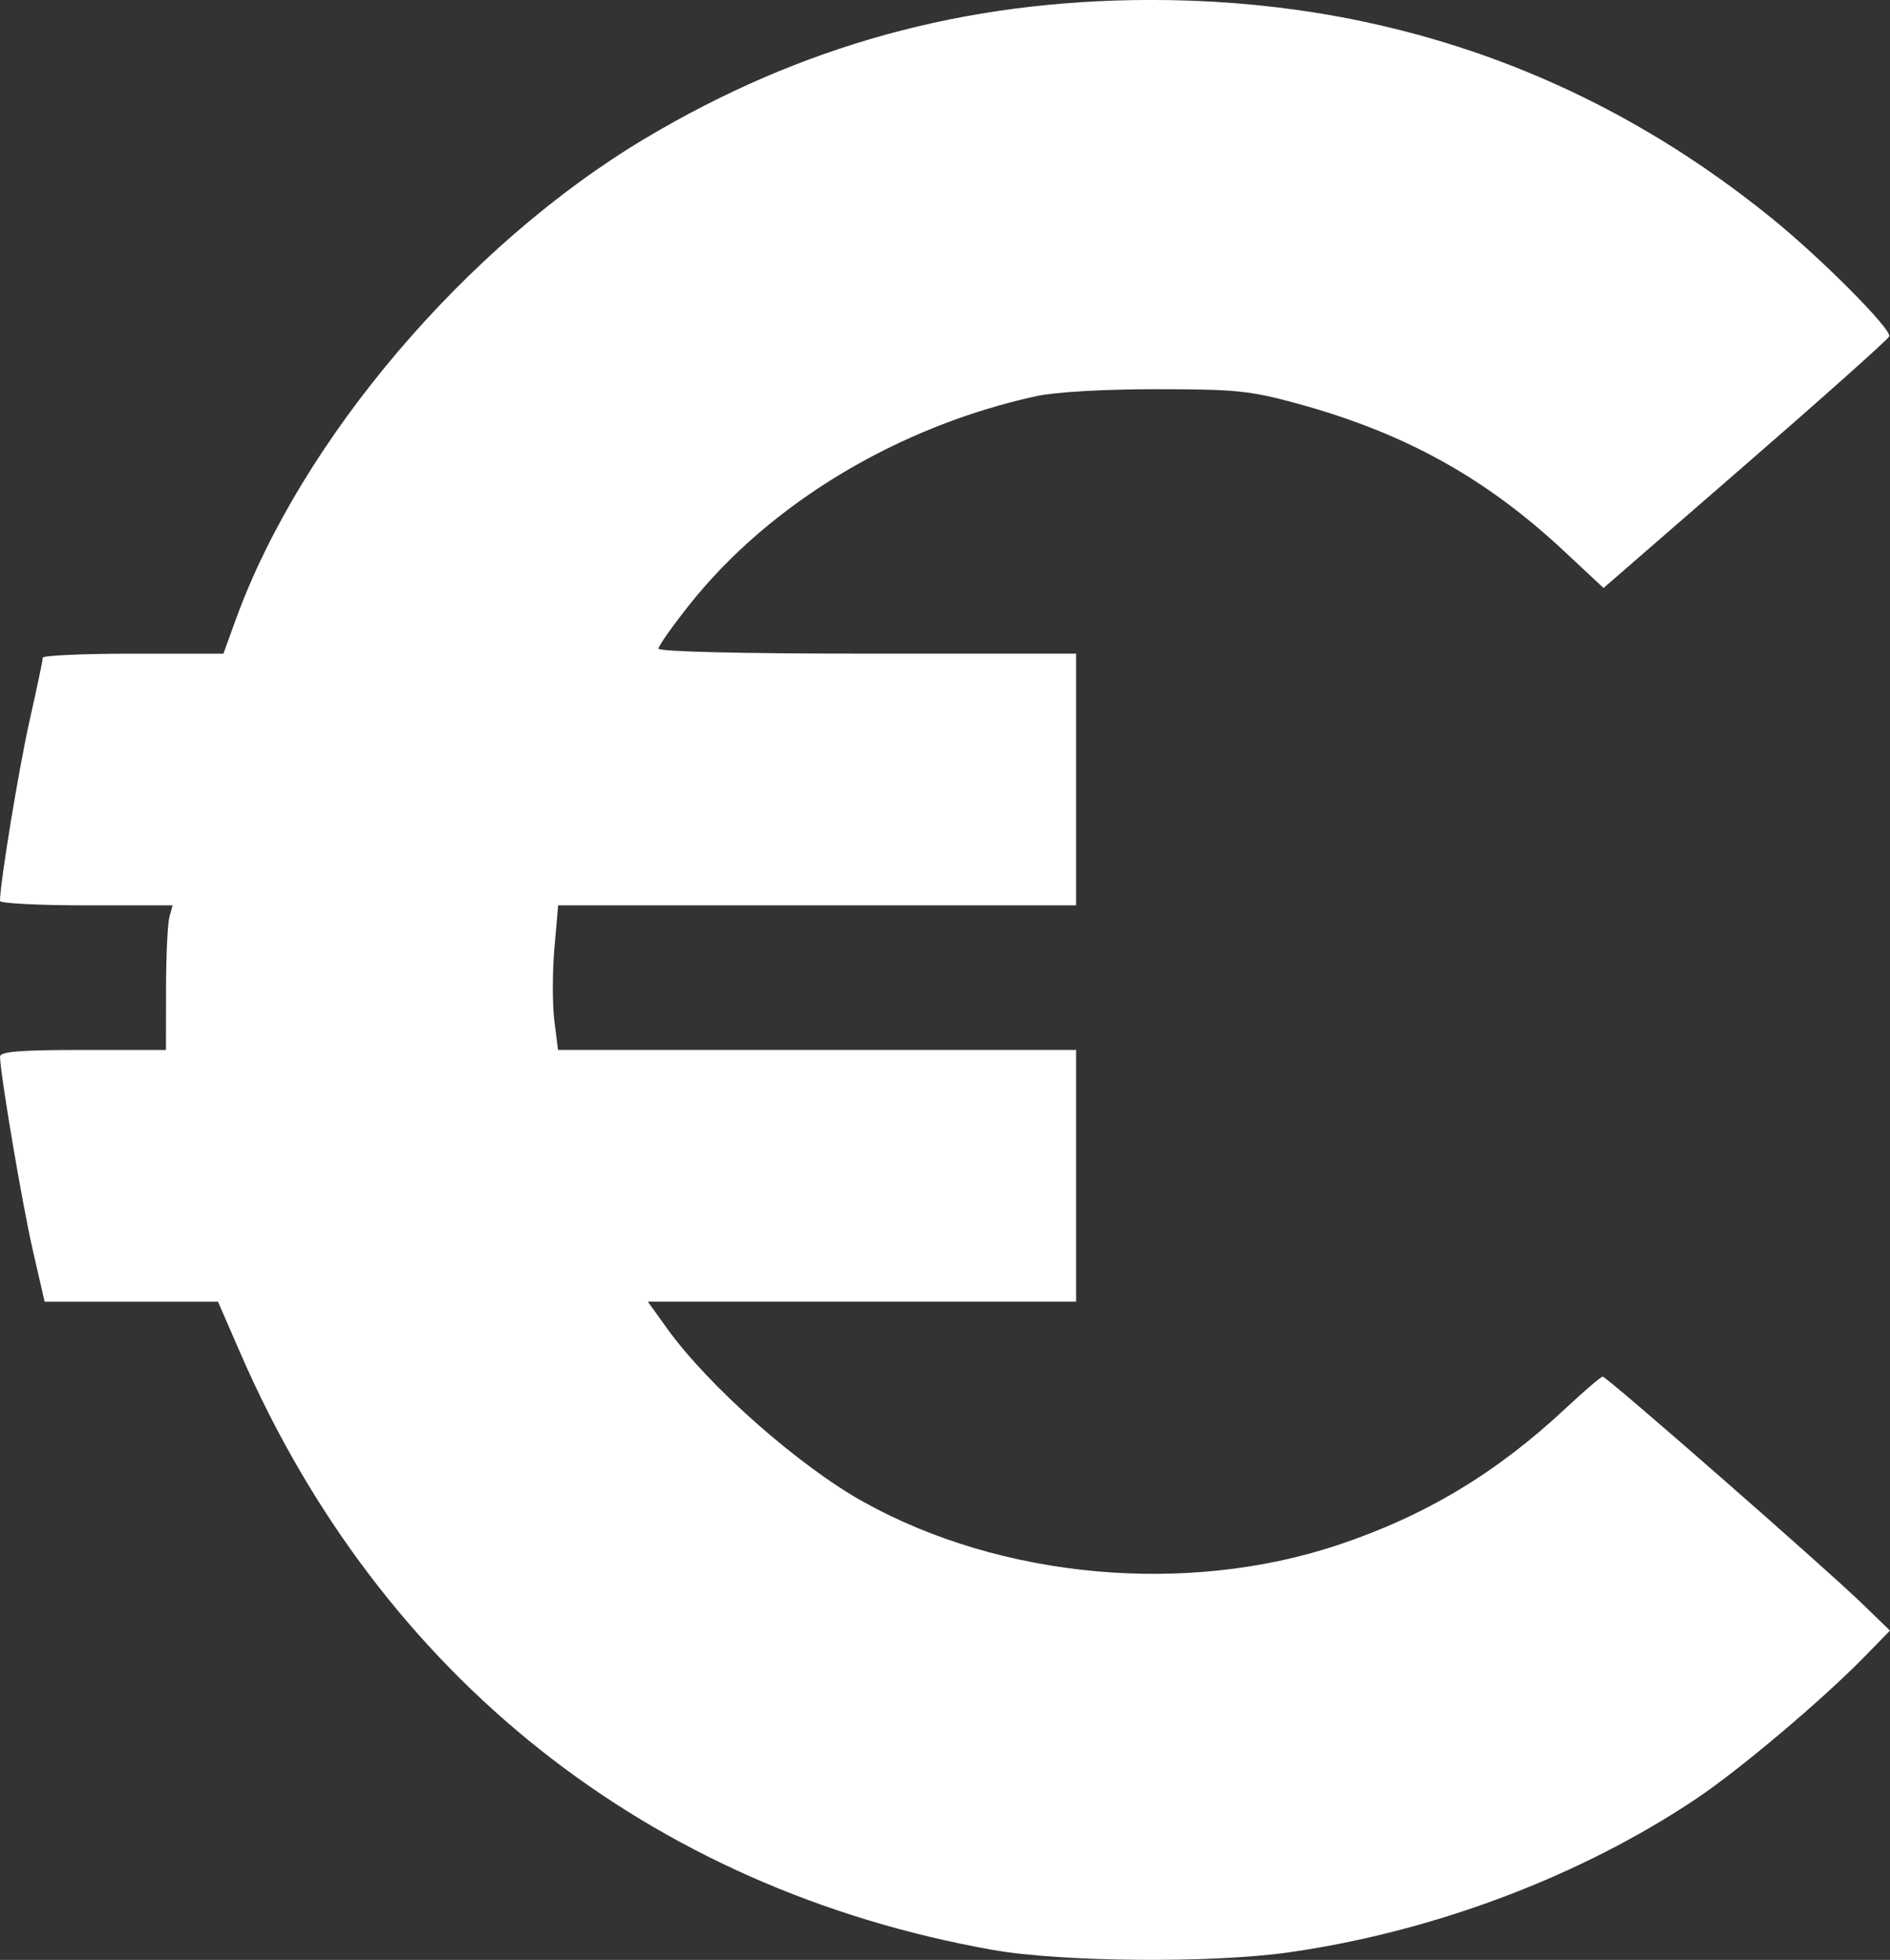 <?xml version="1.0" encoding="UTF-8"?>
<svg id="vector" width="470.67" height="487.97" version="1.1" viewBox="0 0 470.67 487.97" xmlns="http://www.w3.org/2000/svg" xmlns:cc="http://creativecommons.org/ns#" xmlns:dc="http://purl.org/dc/elements/1.1/" xmlns:rdf="http://www.w3.org/1999/02/22-rdf-syntax-ns#" fill="white">
 <rect x="0" y="0" width="470.67" height="487.97" fill="#333333" stroke="none"/>
 <g id="group" transform="translate(0 -42.682)">
  <path id="path" d="m247.33 528.18c-85.671-15.207-152.42-68.076-187.39-148.42l-5.658-13h-43.171l-2.939-12.791c-2.625-11.429-8.125-43.917-8.162-48.209-0.011-1.262 5.001-1.667 20.653-1.667h20.666l0.019-15c0.01-8.25 0.38-16.35 0.822-18l0.804-3h-21.489c-11.819 0-21.489-0.495-21.489-1.101 0-4.428 4.674-32.889 7.371-44.89 1.813-8.061 3.296-15.111 3.296-15.666s10.119-1.009 22.488-1.009h22.488l3.02-8.334c16.266-44.887 57.56-93.44 102-119.94 38.868-23.172 79.541-34.359 125.36-34.48 58.389-0.153 110.67 18.166 155.3 54.421 12.403 10.074 29.819 27.599 29.159 29.341-0.271 0.713-16.389 15.099-35.819 31.969l-35.326 30.672-9.829-9.178c-19.604-18.309-39.732-29.436-66.472-36.748-11.688-3.196-15.337-3.568-35.046-3.569-13.226-1e-3 -25.191 0.697-30 1.75-34.374 7.526-66.219 26.67-86.242 51.846-4.267 5.364-7.758 10.314-7.758 11 0 0.751 20.652 1.246 52 1.246h52v62.666h-128.99l-0.932 10.687c-0.513 5.878-0.521 13.978-0.019 18l0.914 7.313h129.03v62.667h-106.66l4.818 6.706c10.309 14.349 32.791 34.201 48.862 43.144 34.431 19.161 80.486 23.333 118.26 10.712 21.7-7.252 39.392-17.878 56.662-34.033 4.622-4.324 8.759-7.863 9.193-7.863 1.003 0 55.223 47.432 64.539 56.459l6.999 6.783-6.333 6.484c-10.541 10.791-31.05 28.101-41.921 35.382-28.908 19.36-65.412 33.116-101.5 38.246-19.153 2.723-56.568 2.415-73.583-0.605z" stroke-width="1.333"/>
 </g>
</svg>
